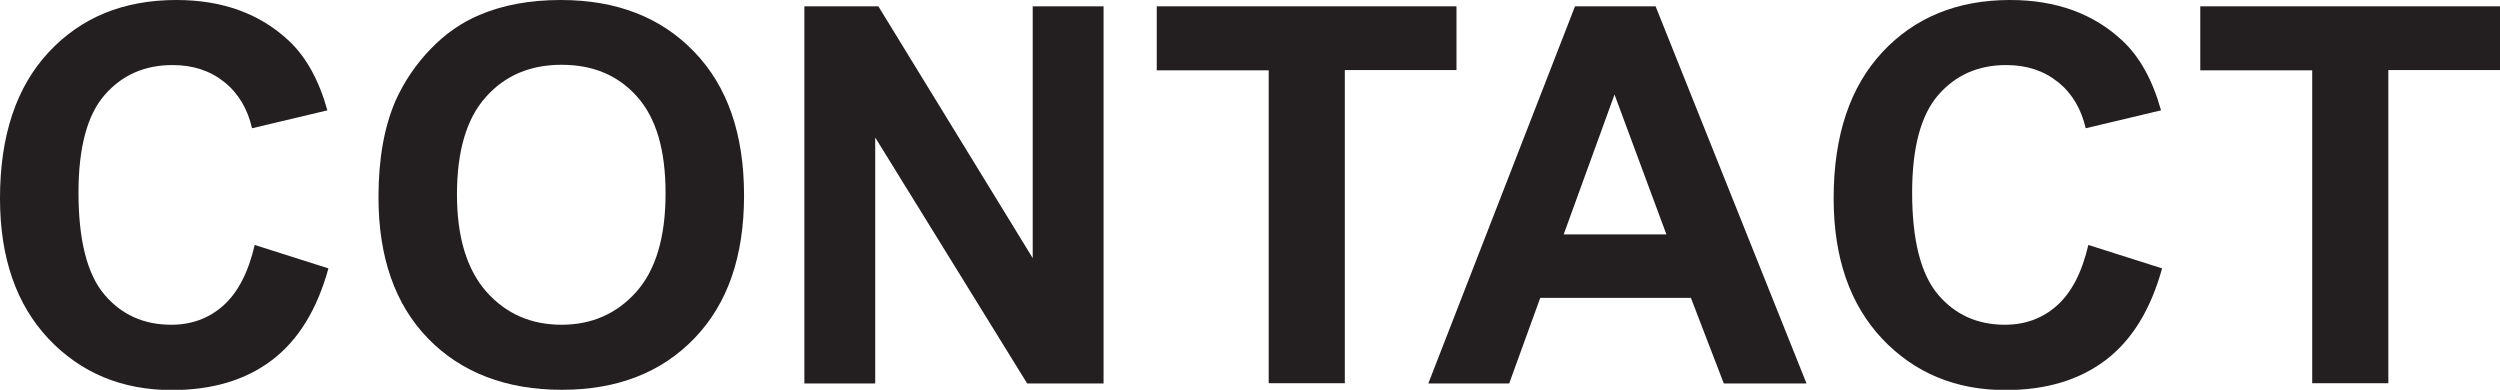 <?xml version="1.0" encoding="UTF-8"?>
<svg id="Layer_2" data-name="Layer 2" xmlns="http://www.w3.org/2000/svg" viewBox="0 0 94.92 14.8">
  <defs>
    <style>
      .cls-1 {
        fill: #231f20;
      }
    </style>
  </defs>
  <g id="Layer_1-2" data-name="Layer 1">
    <g>
      <path class="cls-1" d="m9.67,9.3l2.8.89c-.43,1.56-1.14,2.72-2.14,3.48-1,.76-2.27,1.14-3.8,1.14-1.9,0-3.46-.65-4.69-1.95-1.22-1.3-1.84-3.07-1.84-5.33C0,5.15.62,3.3,1.85,1.98S4.69,0,6.7,0c1.75,0,3.17.52,4.27,1.55.65.61,1.14,1.49,1.46,2.64l-2.86.68c-.17-.74-.52-1.33-1.06-1.76s-1.19-.64-1.96-.64c-1.06,0-1.92.38-2.58,1.14-.66.76-.99,2-.99,3.7,0,1.81.33,3.1.98,3.87.65.77,1.5,1.15,2.54,1.15.77,0,1.43-.24,1.98-.73.55-.49.95-1.26,1.19-2.3Z"/>
      <path class="cls-1" d="m14.37,7.49c0-1.46.22-2.68.65-3.67.33-.73.77-1.38,1.33-1.96.56-.58,1.18-1.01,1.85-1.29.89-.38,1.92-.57,3.09-.57,2.11,0,3.8.65,5.06,1.96,1.27,1.31,1.9,3.13,1.9,5.46s-.63,4.12-1.88,5.42c-1.26,1.31-2.94,1.96-5.04,1.96s-3.82-.65-5.08-1.95c-1.26-1.3-1.88-3.09-1.88-5.37Zm2.98-.1c0,1.62.38,2.85,1.12,3.69.75.84,1.7,1.25,2.85,1.25s2.1-.42,2.84-1.25c.74-.83,1.11-2.08,1.11-3.74s-.36-2.86-1.08-3.67c-.72-.81-1.67-1.21-2.87-1.21s-2.15.41-2.88,1.23c-.73.82-1.09,2.05-1.09,3.7Z"/>
      <path class="cls-1" d="m30.54,14.56V.24h2.81l5.86,9.56V.24h2.69v14.32h-2.9l-5.77-9.34v9.34h-2.69Z"/>
      <path class="cls-1" d="m48.17,14.56V2.67h-4.25V.24h11.38v2.42h-4.24v11.89h-2.89Z"/>
      <path class="cls-1" d="m68.59,14.56h-3.14l-1.25-3.25h-5.72l-1.18,3.25h-3.07L59.8.24h3.06l5.73,14.32Zm-5.32-5.66l-1.97-5.31-1.93,5.31h3.91Z"/>
      <path class="cls-1" d="m79.29,9.3l2.8.89c-.43,1.56-1.14,2.72-2.14,3.48-1,.76-2.27,1.14-3.8,1.14-1.9,0-3.46-.65-4.69-1.95-1.22-1.3-1.84-3.07-1.84-5.33,0-2.38.62-4.23,1.85-5.55s2.85-1.98,4.85-1.98c1.75,0,3.17.52,4.27,1.55.65.61,1.14,1.49,1.46,2.64l-2.86.68c-.17-.74-.52-1.33-1.06-1.76s-1.19-.64-1.96-.64c-1.06,0-1.92.38-2.58,1.14-.66.76-.99,2-.99,3.7,0,1.81.33,3.1.98,3.87.65.77,1.5,1.15,2.54,1.15.77,0,1.43-.24,1.98-.73.55-.49.95-1.26,1.19-2.3Z"/>
      <path class="cls-1" d="m87.79,14.56V2.67h-4.25V.24h11.38v2.42h-4.24v11.89h-2.89Z"/>
    </g>
  </g>
</svg>